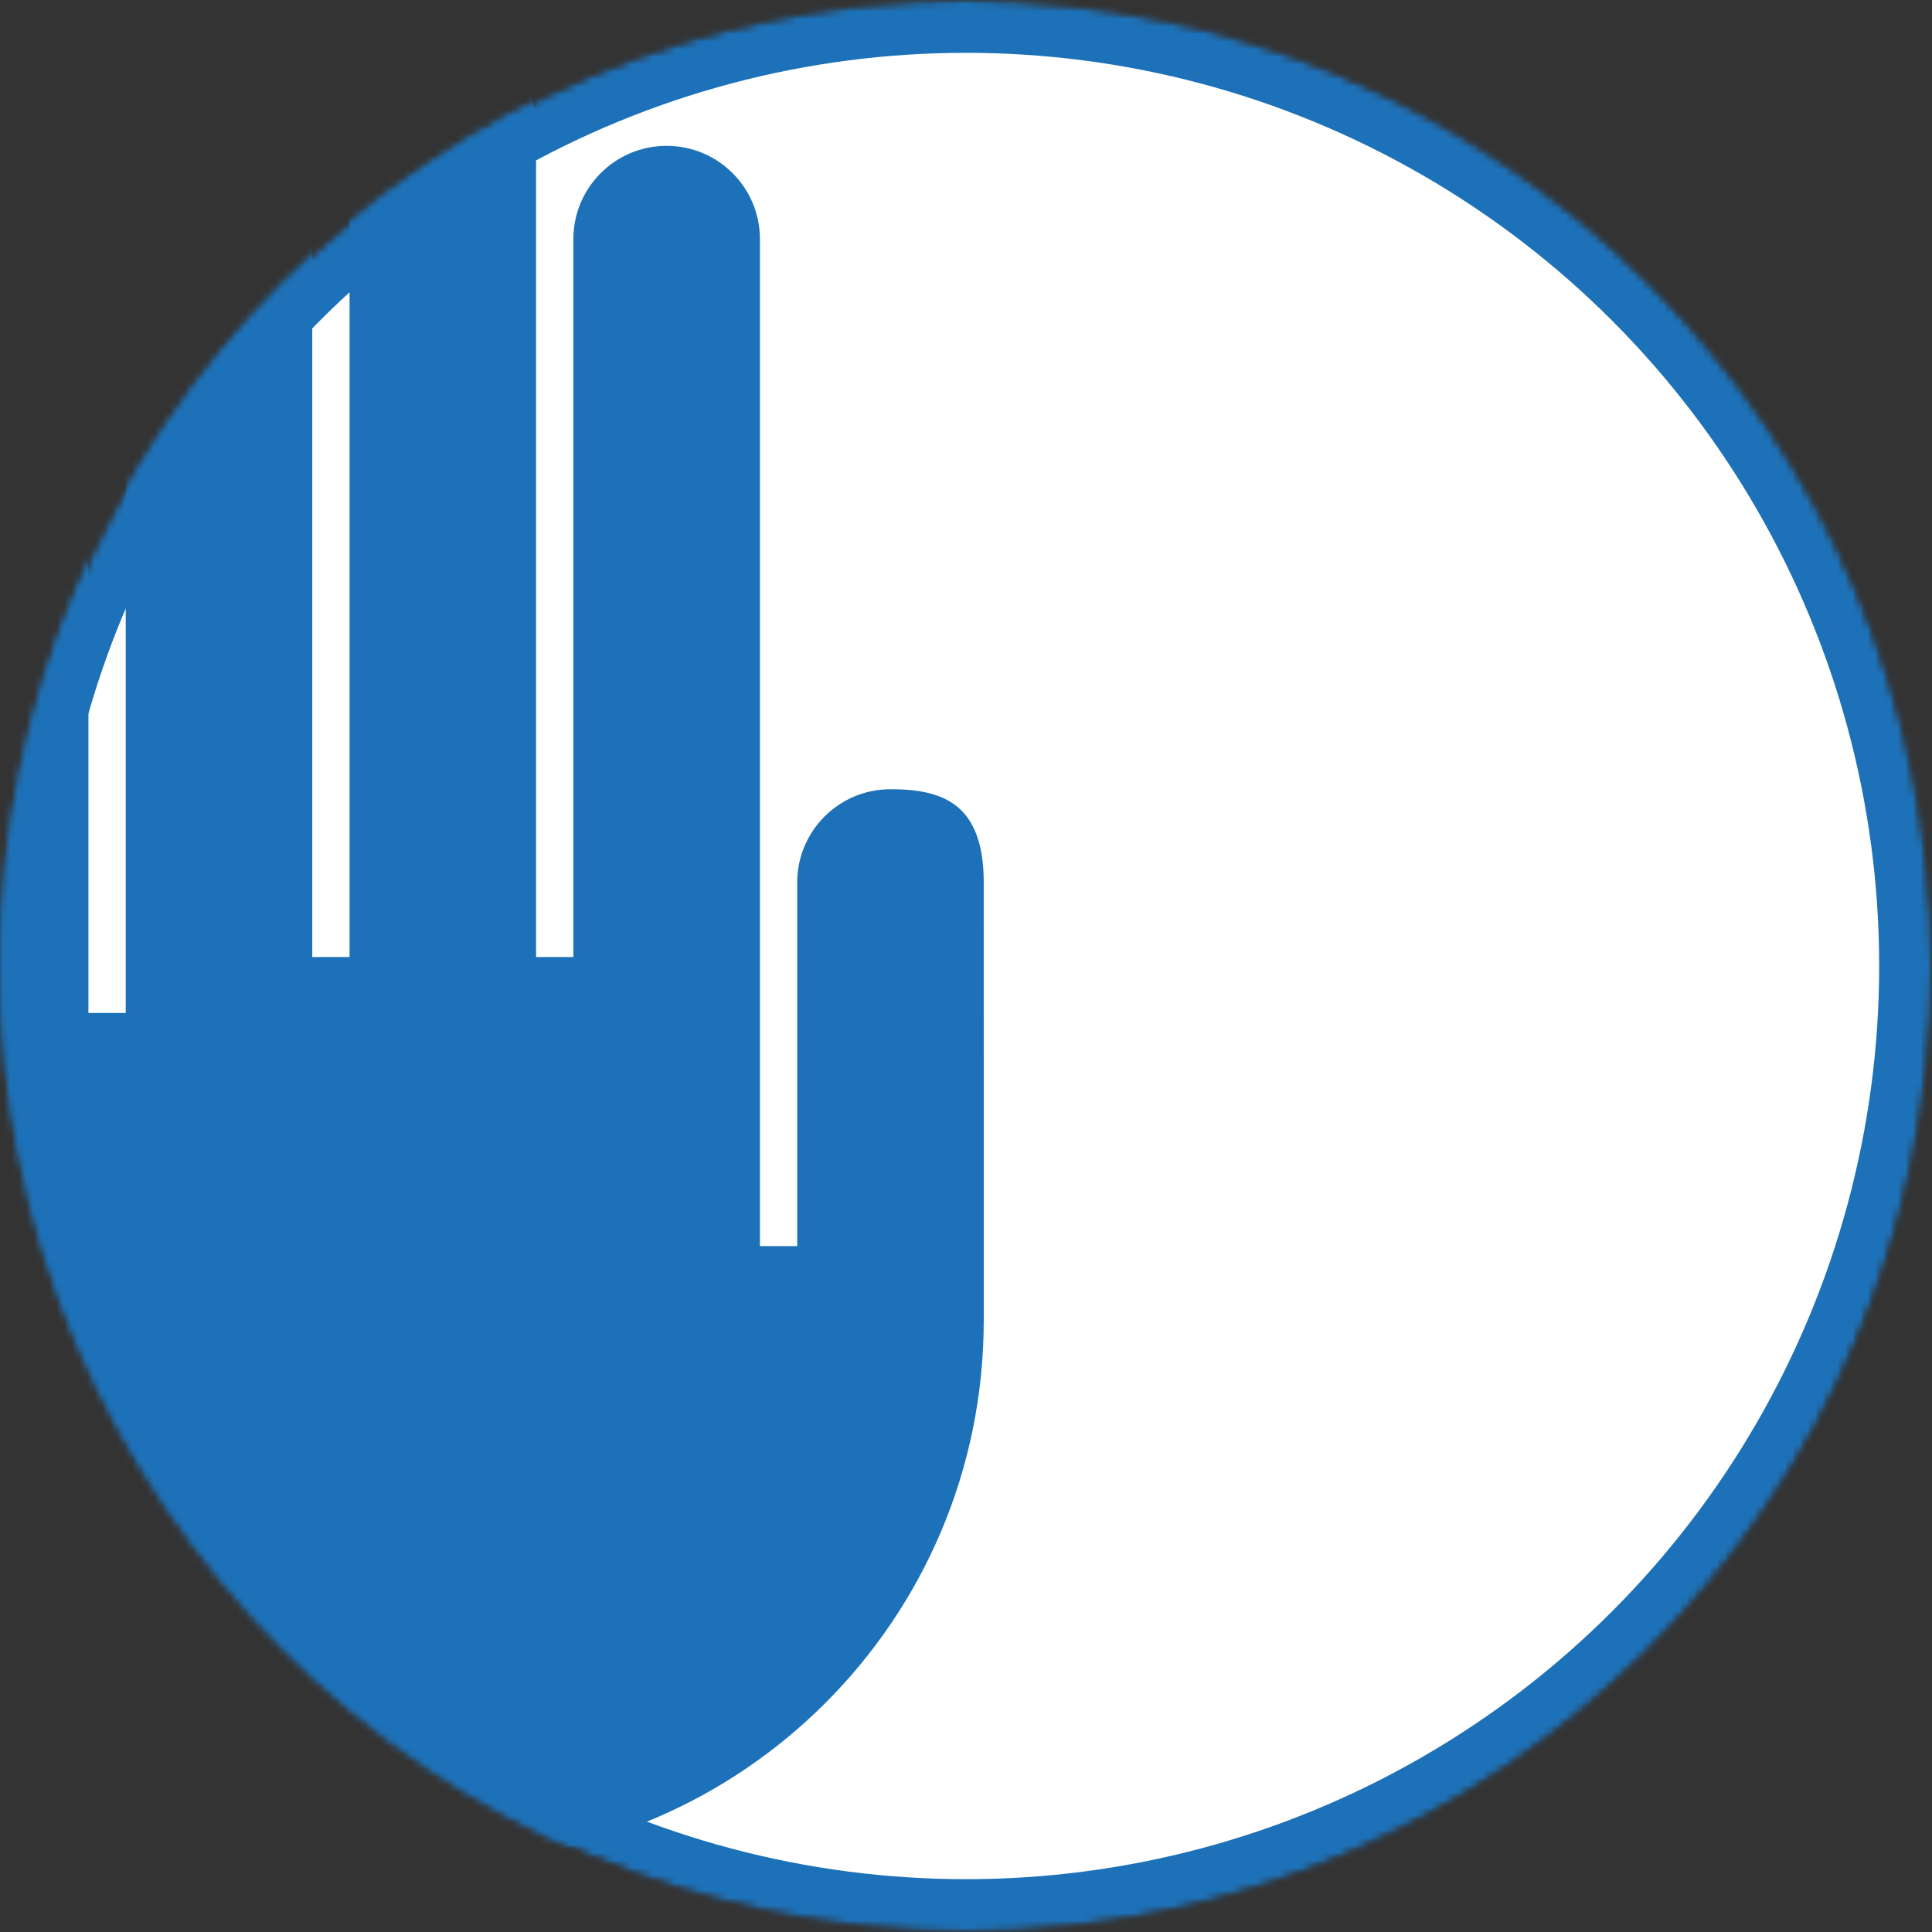 <svg xmlns="http://www.w3.org/2000/svg" xmlns:xlink="http://www.w3.org/1999/xlink" width="256" height="256" viewBox="0 0 256 256">
    <rect x="0" y="0" width="256" height="256" fill="#333333" stroke="none"/>
    <defs>
        <circle id="a" cx="128" cy="128" r="128"/>
        <mask id="b" width="256" height="256" x="0" y="0" fill="#fff">
            <use xlink:href="#a"/>
        </mask>
        <mask id="c" width="256" height="256" x="0" y="0" fill="#fff">
            <use xlink:href="#a"/>
        </mask>
    </defs>
    <g fill="none" fill-rule="evenodd">
        <mask id="d" fill="#fff">
            <use xlink:href="#a"/>
        </mask>
        <g fill="#FFF" stroke="#1D71B8" stroke-width="14" mask="url(#b)">
            <use mask="url(#c)" xlink:href="#a"/>
        </g>
        <path fill="#1D71B8" d="M130.35 116.932c0-10.533-5.53-12.355-12.357-12.355-6.828 0-12.36 5.528-12.36 12.355v48.182h-4.94V31.68c0-6.823-5.533-12.355-12.36-12.355-6.828 0-12.358 5.532-12.358 12.355v95.132H71.03V16.854C71.032 10.034 65.5 4.5 58.675 4.5c-6.824 0-12.357 5.535-12.357 12.354v109.958h-4.943V31.68c0-6.823-5.533-12.355-12.36-12.355-6.825 0-12.358 5.532-12.358 12.355v102.548h-4.943v-58.07c0-6.822-5.532-12.354-12.357-12.354C-7.467 63.804-13 69.336-13 79.865v102.548c.01 32.167 32.086 64.236 71.675 64.246 39.59-.01 71.665-32.079 71.675-71.662l.004-.003-.004-58.062" mask="url(#d)"/>
    </g>
</svg>

